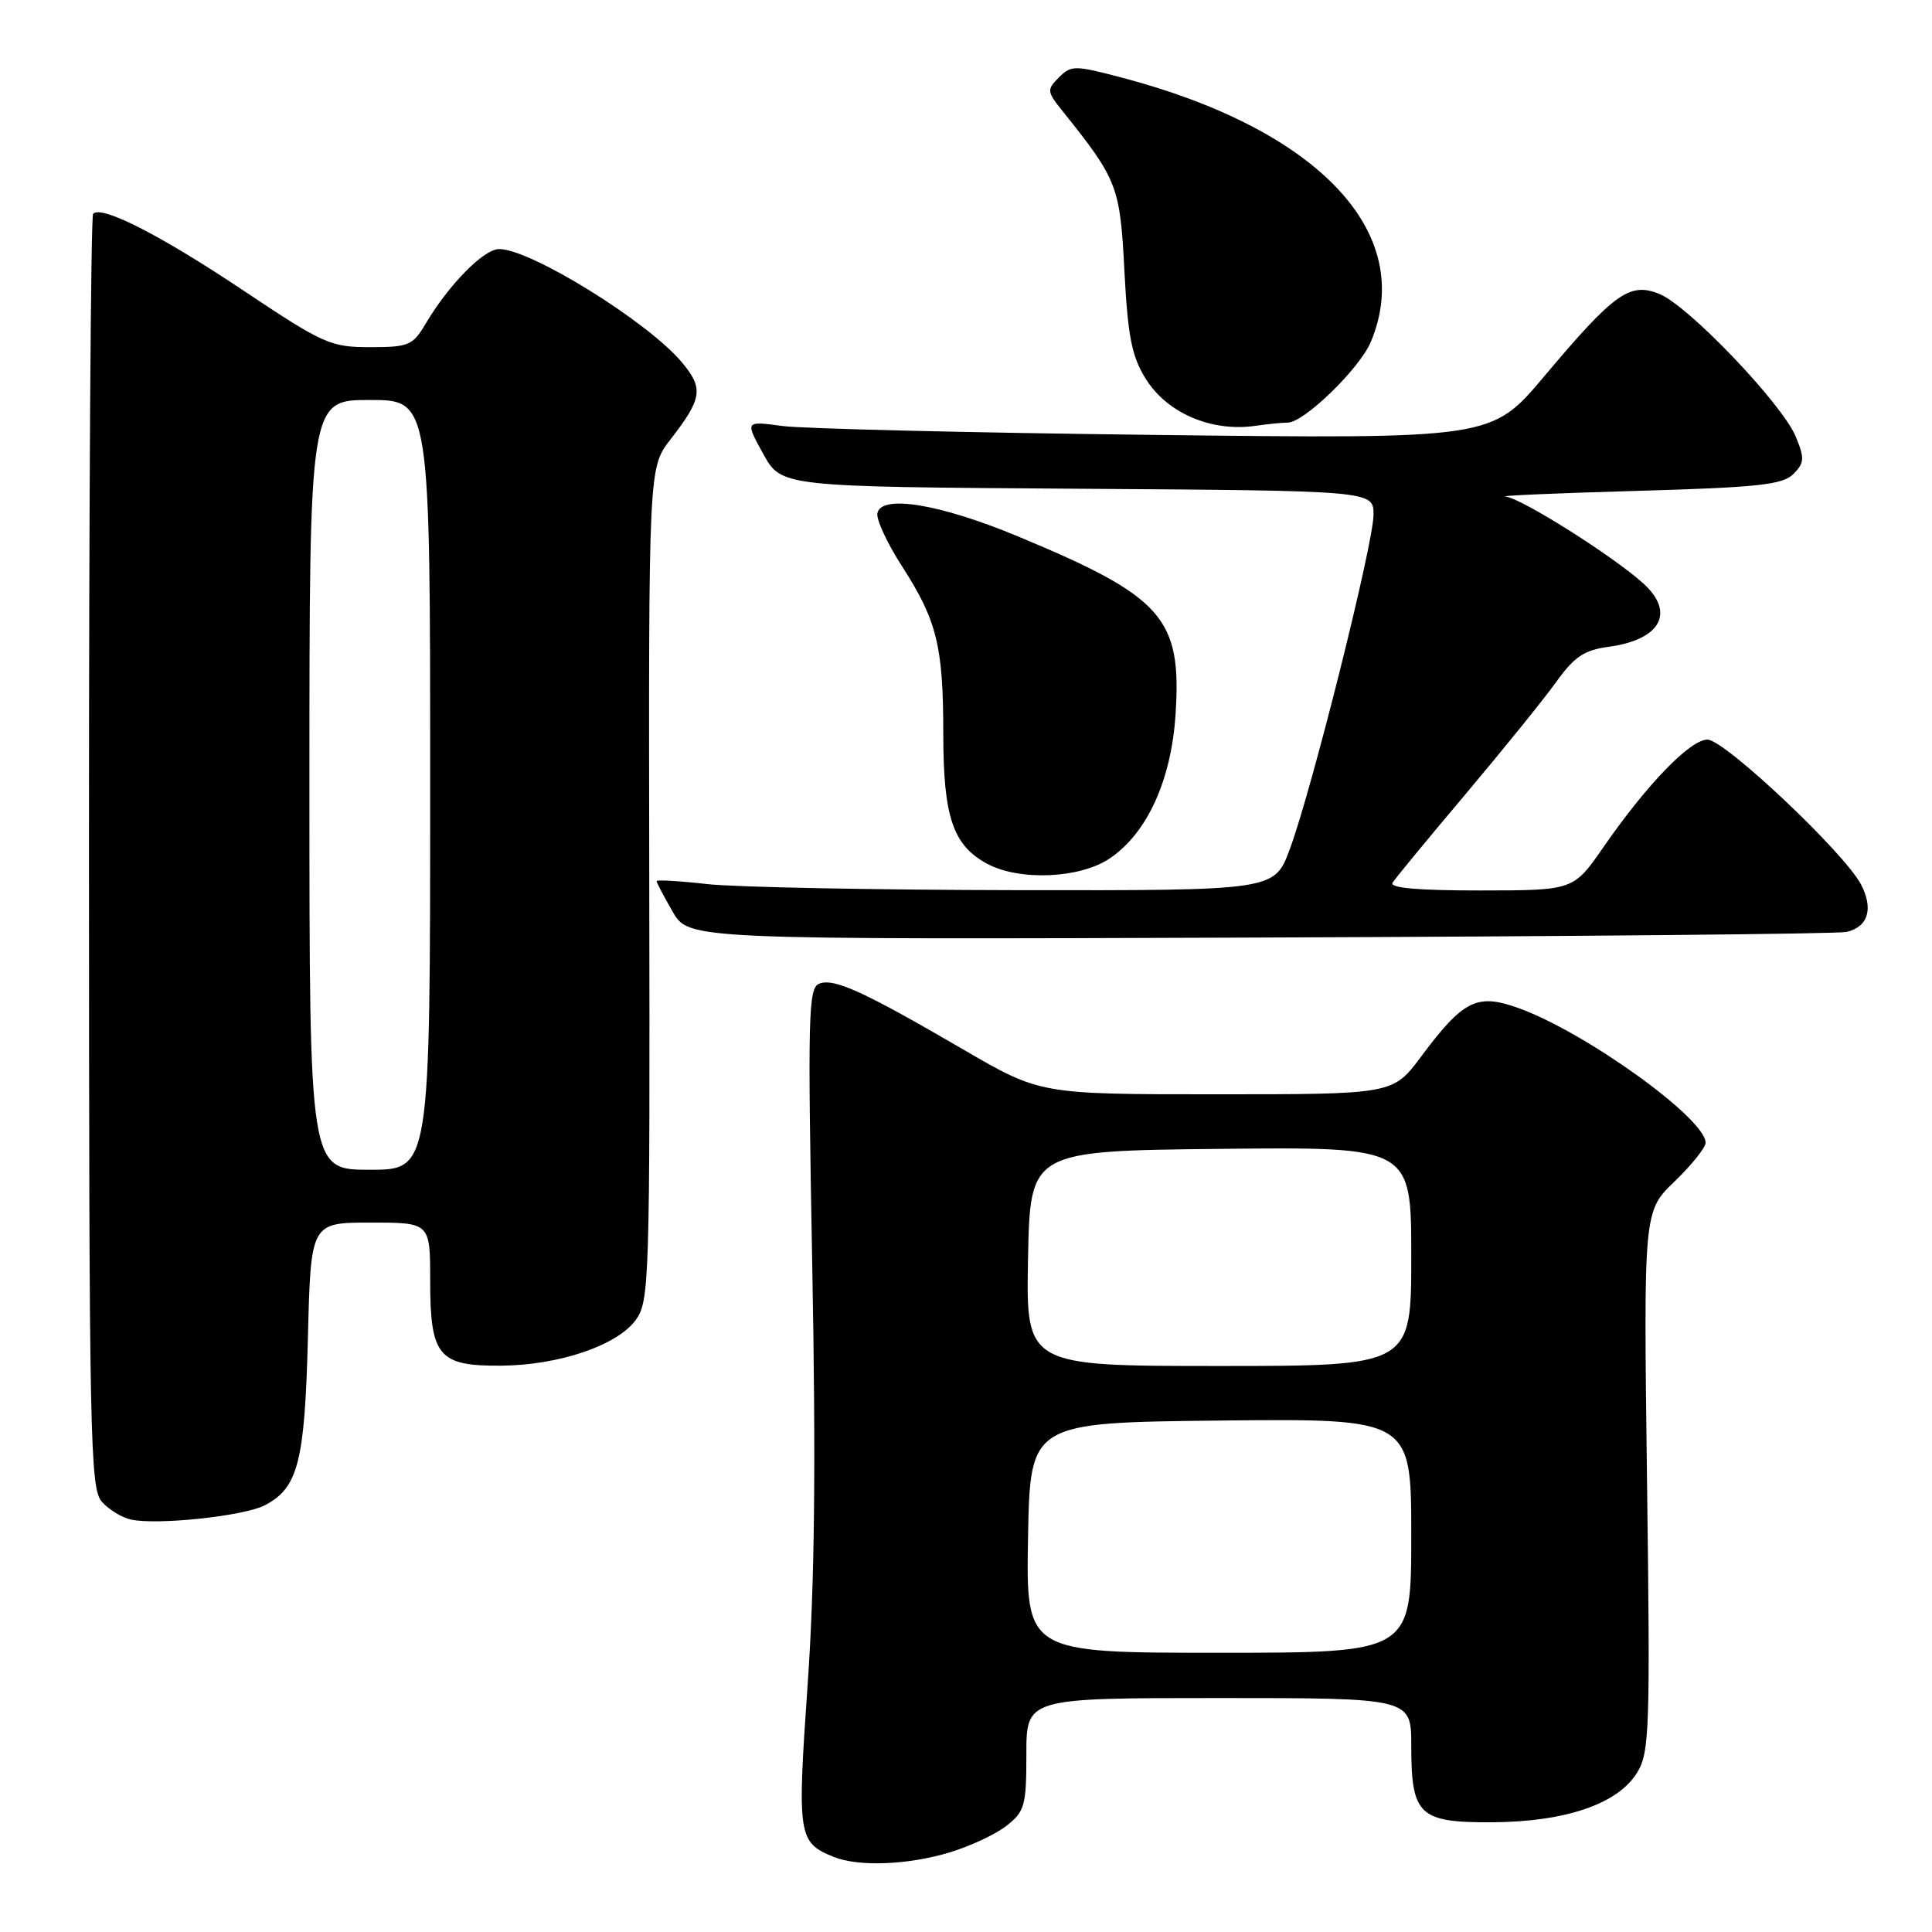 <?xml version="1.0" encoding="UTF-8" standalone="no"?>
<!DOCTYPE svg PUBLIC "-//W3C//DTD SVG 1.1//EN" "http://www.w3.org/Graphics/SVG/1.1/DTD/svg11.dtd" >
<svg xmlns="http://www.w3.org/2000/svg" xmlns:xlink="http://www.w3.org/1999/xlink" version="1.1" viewBox="0 0 256 256">
 <g >
 <path fill="currentColor"
d=" M 125.68 245.50 C 128.46 244.68 131.91 243.07 133.36 241.93 C 135.79 240.02 136.00 239.26 136.00 232.43 C 136.00 225.00 136.00 225.00 161.50 225.00 C 187.00 225.00 187.00 225.00 187.00 231.31 C 187.00 240.54 188.02 241.51 197.74 241.46 C 207.48 241.40 214.41 239.02 216.94 234.86 C 218.57 232.18 218.67 229.12 218.24 196.23 C 217.78 160.50 217.78 160.50 221.89 156.55 C 224.15 154.37 226.00 152.06 226.00 151.42 C 226.00 148.19 209.90 136.64 201.06 133.52 C 195.68 131.62 193.87 132.54 188.29 140.02 C 184.57 145.00 184.57 145.00 161.21 145.00 C 137.84 145.00 137.84 145.00 127.67 139.08 C 114.39 131.35 110.53 129.58 108.56 130.34 C 107.10 130.90 107.01 134.39 107.63 167.82 C 108.12 194.27 107.95 209.94 107.01 223.31 C 105.62 243.31 105.74 244.13 110.47 246.05 C 113.70 247.36 120.21 247.13 125.68 245.50 Z  M 35.06 199.47 C 39.50 197.18 40.38 193.75 40.80 177.25 C 41.18 162.00 41.18 162.00 49.09 162.00 C 57.00 162.00 57.00 162.00 57.00 169.67 C 57.00 179.71 58.09 181.02 66.40 180.96 C 74.04 180.90 81.76 178.29 84.23 174.92 C 86.04 172.47 86.13 169.85 86.03 117.15 C 85.94 61.96 85.94 61.96 88.84 58.23 C 93.07 52.77 93.26 51.47 90.32 47.97 C 85.80 42.60 70.30 33.00 66.14 33.00 C 64.10 33.00 59.46 37.72 56.39 42.91 C 54.70 45.77 54.16 46.00 49.03 46.00 C 43.80 46.00 42.86 45.58 32.26 38.50 C 21.27 31.16 13.49 27.18 12.34 28.32 C 12.03 28.64 11.78 66.75 11.79 113.01 C 11.80 190.82 11.93 197.27 13.51 199.01 C 14.44 200.04 16.17 201.10 17.35 201.35 C 20.86 202.11 32.30 200.89 35.06 199.47 Z  M 244.64 123.49 C 247.53 122.85 248.28 120.43 246.59 117.19 C 244.40 113.00 228.51 98.00 226.25 98.00 C 223.96 98.00 218.24 103.91 212.47 112.24 C 208.50 117.98 208.50 117.98 196.19 117.99 C 187.97 118.00 184.09 117.66 184.52 116.97 C 184.87 116.40 189.23 111.11 194.20 105.22 C 199.17 99.32 204.57 92.64 206.20 90.37 C 208.60 87.02 209.92 86.14 213.12 85.71 C 220.04 84.78 222.02 81.18 217.75 77.31 C 213.76 73.69 201.58 66.01 199.51 65.80 C 198.40 65.69 206.15 65.35 216.72 65.05 C 232.91 64.59 236.20 64.24 237.62 62.82 C 239.10 61.33 239.14 60.74 237.94 57.84 C 236.14 53.51 223.79 40.57 219.92 38.97 C 215.97 37.33 213.92 38.80 204.57 49.92 C 197.63 58.16 197.63 58.16 153.07 57.63 C 128.55 57.34 106.30 56.81 103.61 56.44 C 98.73 55.78 98.73 55.78 101.13 60.14 C 103.54 64.50 103.54 64.50 142.77 64.76 C 182.00 65.02 182.00 65.02 182.00 68.20 C 182.00 72.01 173.77 104.86 170.89 112.56 C 168.86 118.00 168.86 118.00 134.68 117.95 C 115.88 117.92 97.46 117.56 93.75 117.15 C 90.04 116.73 87.00 116.56 87.00 116.75 C 87.00 116.94 87.96 118.77 89.13 120.80 C 91.26 124.50 91.26 124.50 166.88 124.23 C 208.47 124.08 243.46 123.75 244.64 123.49 Z  M 147.04 113.75 C 152.00 110.41 155.21 103.38 155.77 94.62 C 156.59 81.88 154.11 79.08 134.92 71.09 C 124.57 66.78 116.77 65.49 116.26 68.00 C 116.09 68.83 117.55 71.97 119.50 75.00 C 124.16 82.24 124.99 85.58 124.99 97.30 C 125.00 108.24 126.27 111.99 130.76 114.43 C 135.04 116.76 143.08 116.42 147.04 113.75 Z  M 170.62 56.00 C 172.79 56.00 180.17 48.83 181.65 45.28 C 187.69 30.85 174.70 17.11 148.52 10.25 C 142.39 8.64 141.93 8.64 140.31 10.26 C 138.69 11.88 138.71 12.13 140.81 14.74 C 148.08 23.81 148.42 24.69 148.99 35.90 C 149.44 44.53 149.96 47.20 151.78 50.14 C 154.62 54.74 160.51 57.27 166.38 56.42 C 167.96 56.19 169.87 56.00 170.62 56.00 Z  M 136.22 203.75 C 136.50 188.50 136.50 188.50 161.75 188.23 C 187.00 187.97 187.00 187.97 187.00 203.48 C 187.00 219.00 187.00 219.00 161.47 219.00 C 135.95 219.00 135.95 219.00 136.22 203.75 Z  M 136.22 166.75 C 136.50 152.50 136.50 152.50 161.75 152.23 C 187.00 151.97 187.00 151.97 187.00 166.48 C 187.00 181.00 187.00 181.00 161.47 181.00 C 135.95 181.00 135.95 181.00 136.22 166.75 Z  M 41.00 104.00 C 41.00 53.00 41.00 53.00 49.00 53.00 C 57.00 53.00 57.00 53.00 57.00 104.00 C 57.00 155.00 57.00 155.00 49.00 155.00 C 41.00 155.00 41.00 155.00 41.00 104.00 Z "/>
</g>
</svg>